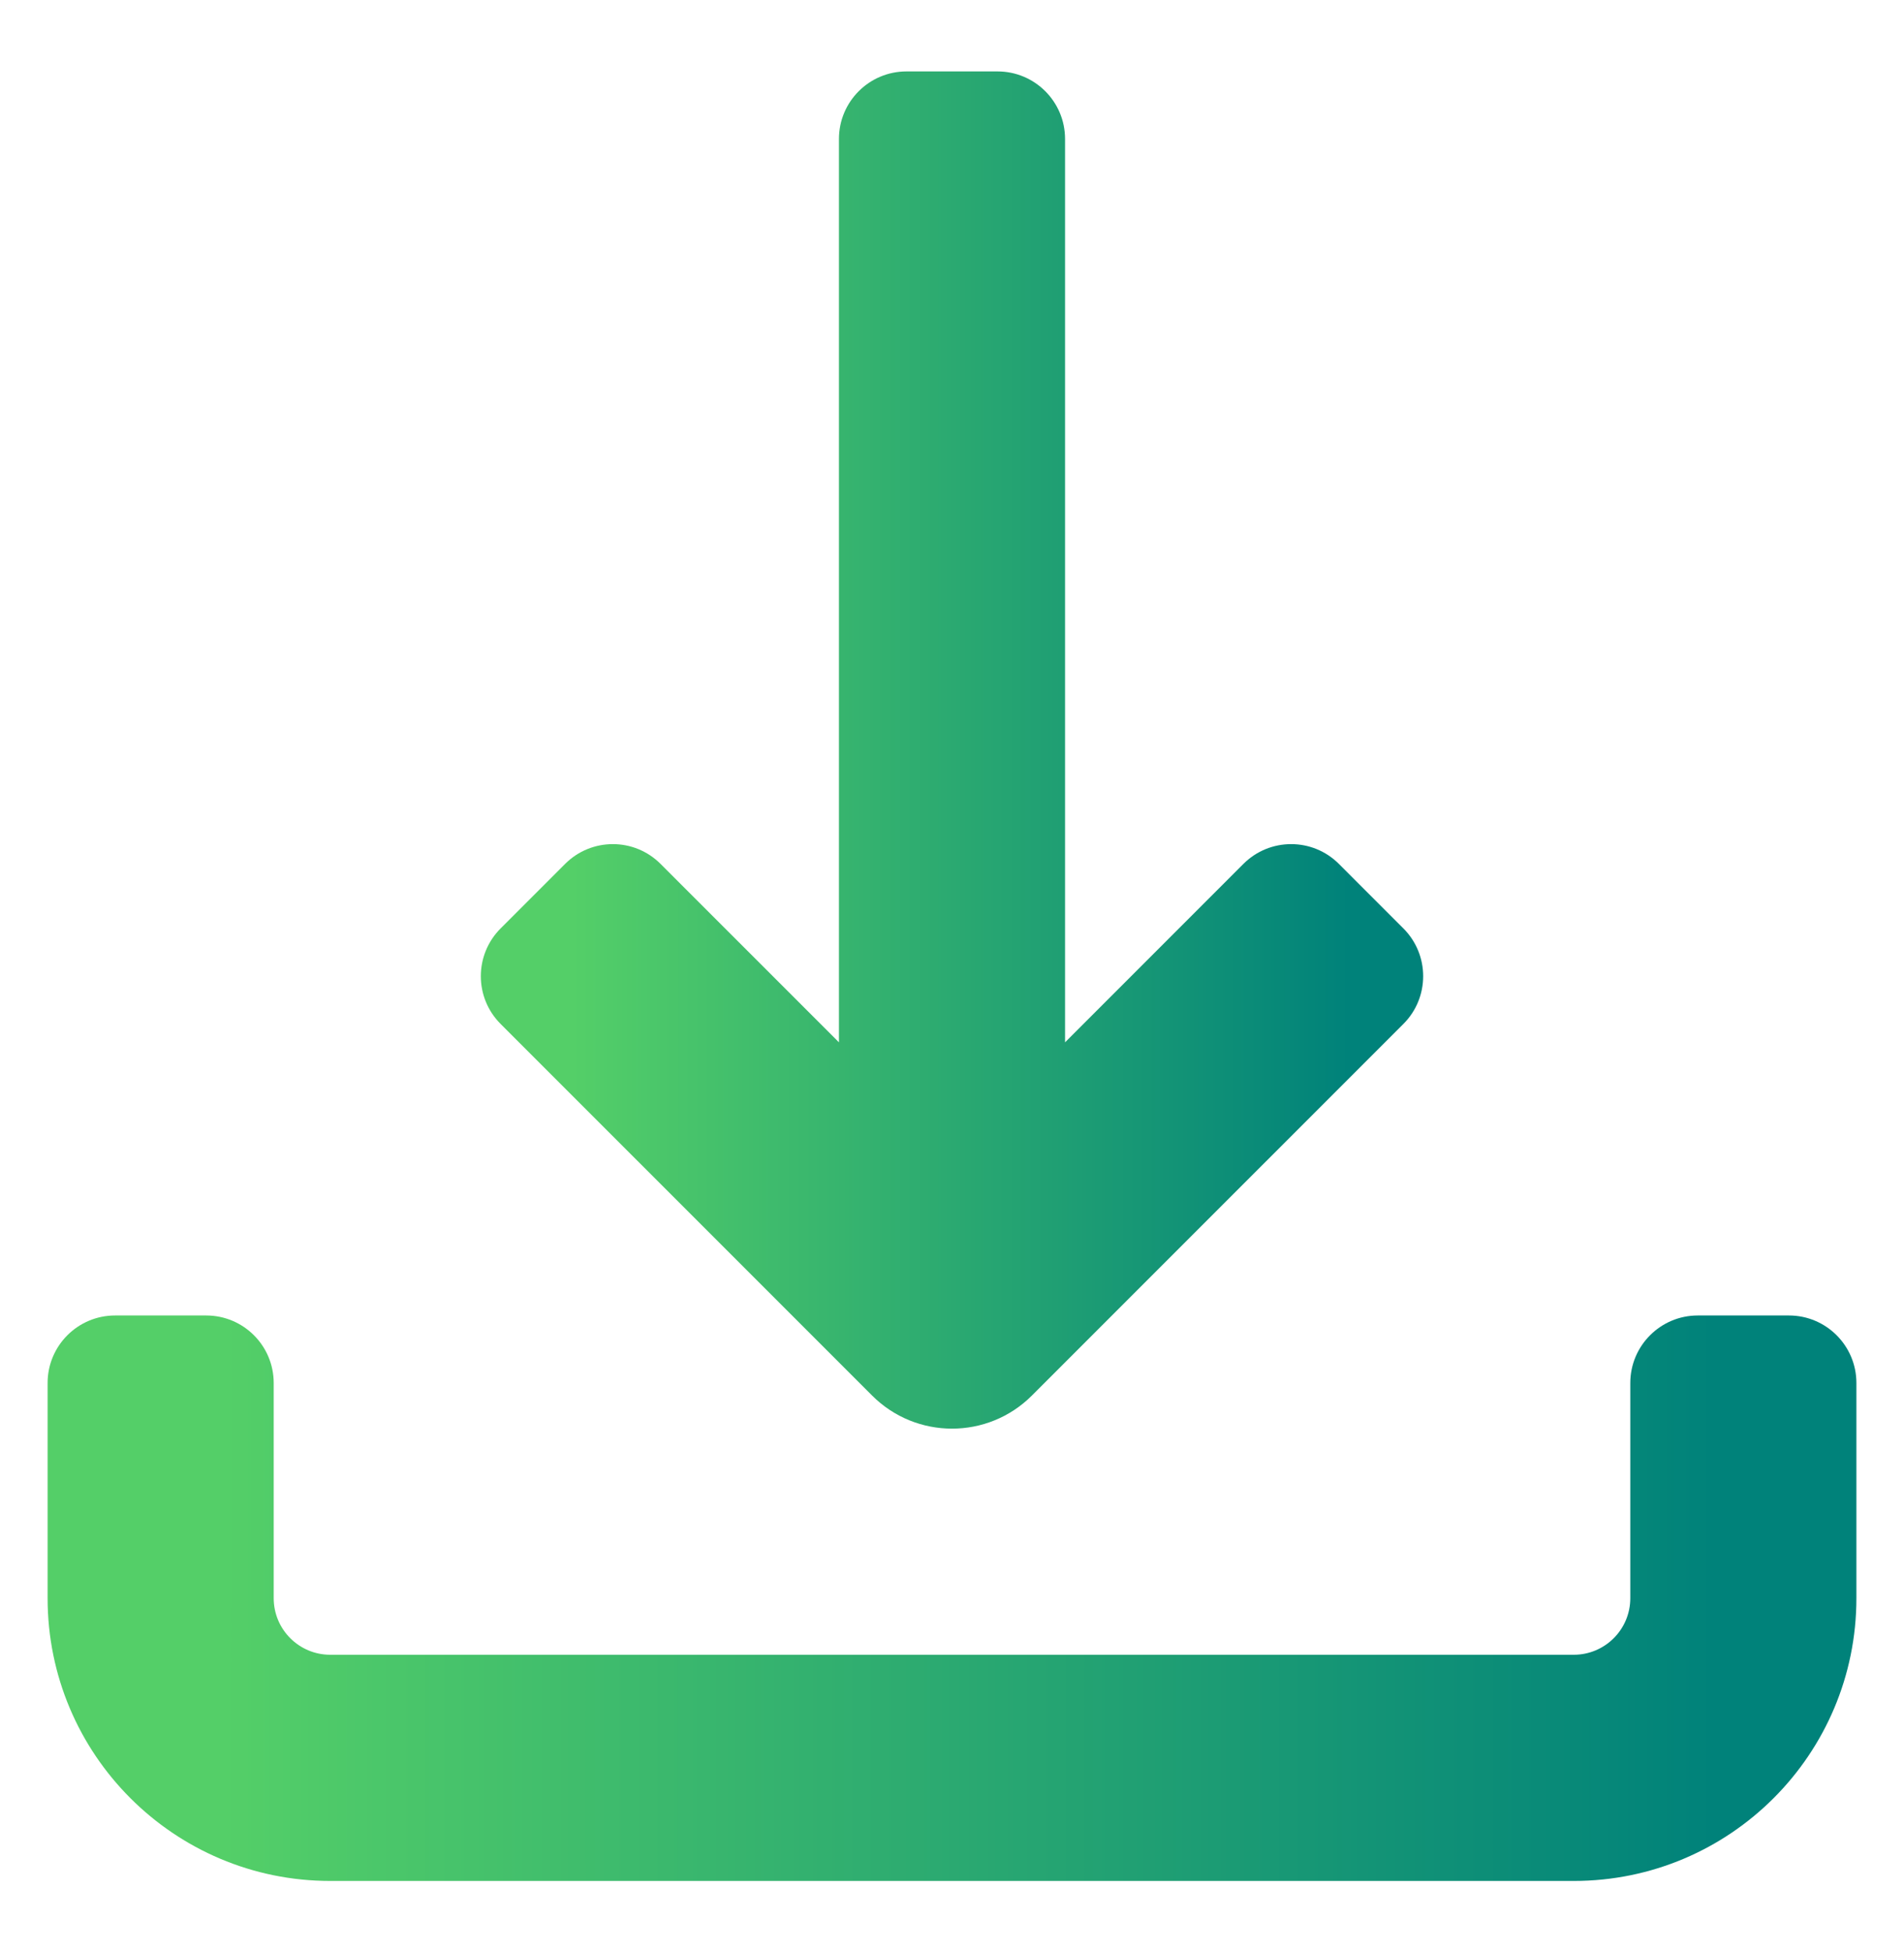 <svg width="40" height="41" viewBox="0 0 40 41" fill="none" xmlns="http://www.w3.org/2000/svg">
<path d="M39 33.562L39 29.043C39 28.26 38.365 27.625 37.582 27.625H35.668C34.885 27.625 34.25 28.26 34.25 29.043L34.25 33.562C34.25 34.218 33.718 34.75 33.062 34.75L6.938 34.75C6.282 34.75 5.75 34.218 5.75 33.562L5.75 29.043C5.75 28.26 5.115 27.625 4.332 27.625H2.418C1.635 27.625 1 28.26 1 29.043L1 33.562C1 36.842 3.658 39.5 6.938 39.5L33.062 39.5C36.342 39.5 39 36.842 39 33.562Z" fill="url(#paint0_linear_3_1115)"/>
<path d="M11.872 18.142L10.517 19.497C9.963 20.051 9.963 20.949 10.517 21.503L18.32 29.305C19.247 30.233 20.75 30.234 21.678 29.307C21.679 29.307 21.68 29.306 21.68 29.305L29.483 21.503C30.037 20.949 30.037 20.051 29.483 19.497L28.128 18.142C27.574 17.588 26.676 17.588 26.122 18.142L22.375 21.889L22.375 2.918C22.375 2.135 21.74 1.5 20.957 1.5L19.043 1.5C18.26 1.5 17.625 2.135 17.625 2.918L17.625 21.889L13.877 18.142C13.324 17.588 12.426 17.588 11.872 18.142Z" fill="url(#paint1_linear_3_1115)"/>
<defs>
<linearGradient id="paint0_linear_3_1115" x1="4.646" y1="33.562" x2="36.047" y2="33.566" gradientUnits="userSpaceOnUse">
<stop offset="0" stop-color="#54CF68"/>
<stop offset="1" stop-color="#00827A"/>
</linearGradient>
<linearGradient id="paint1_linear_3_1115" x1="12.001" y1="15.751" x2="28.36" y2="15.751" gradientUnits="userSpaceOnUse">
<stop offset="0" stop-color="#54CF68"/>
<stop offset="1" stop-color="#00827A"/>
</linearGradient>
</defs>
</svg>
